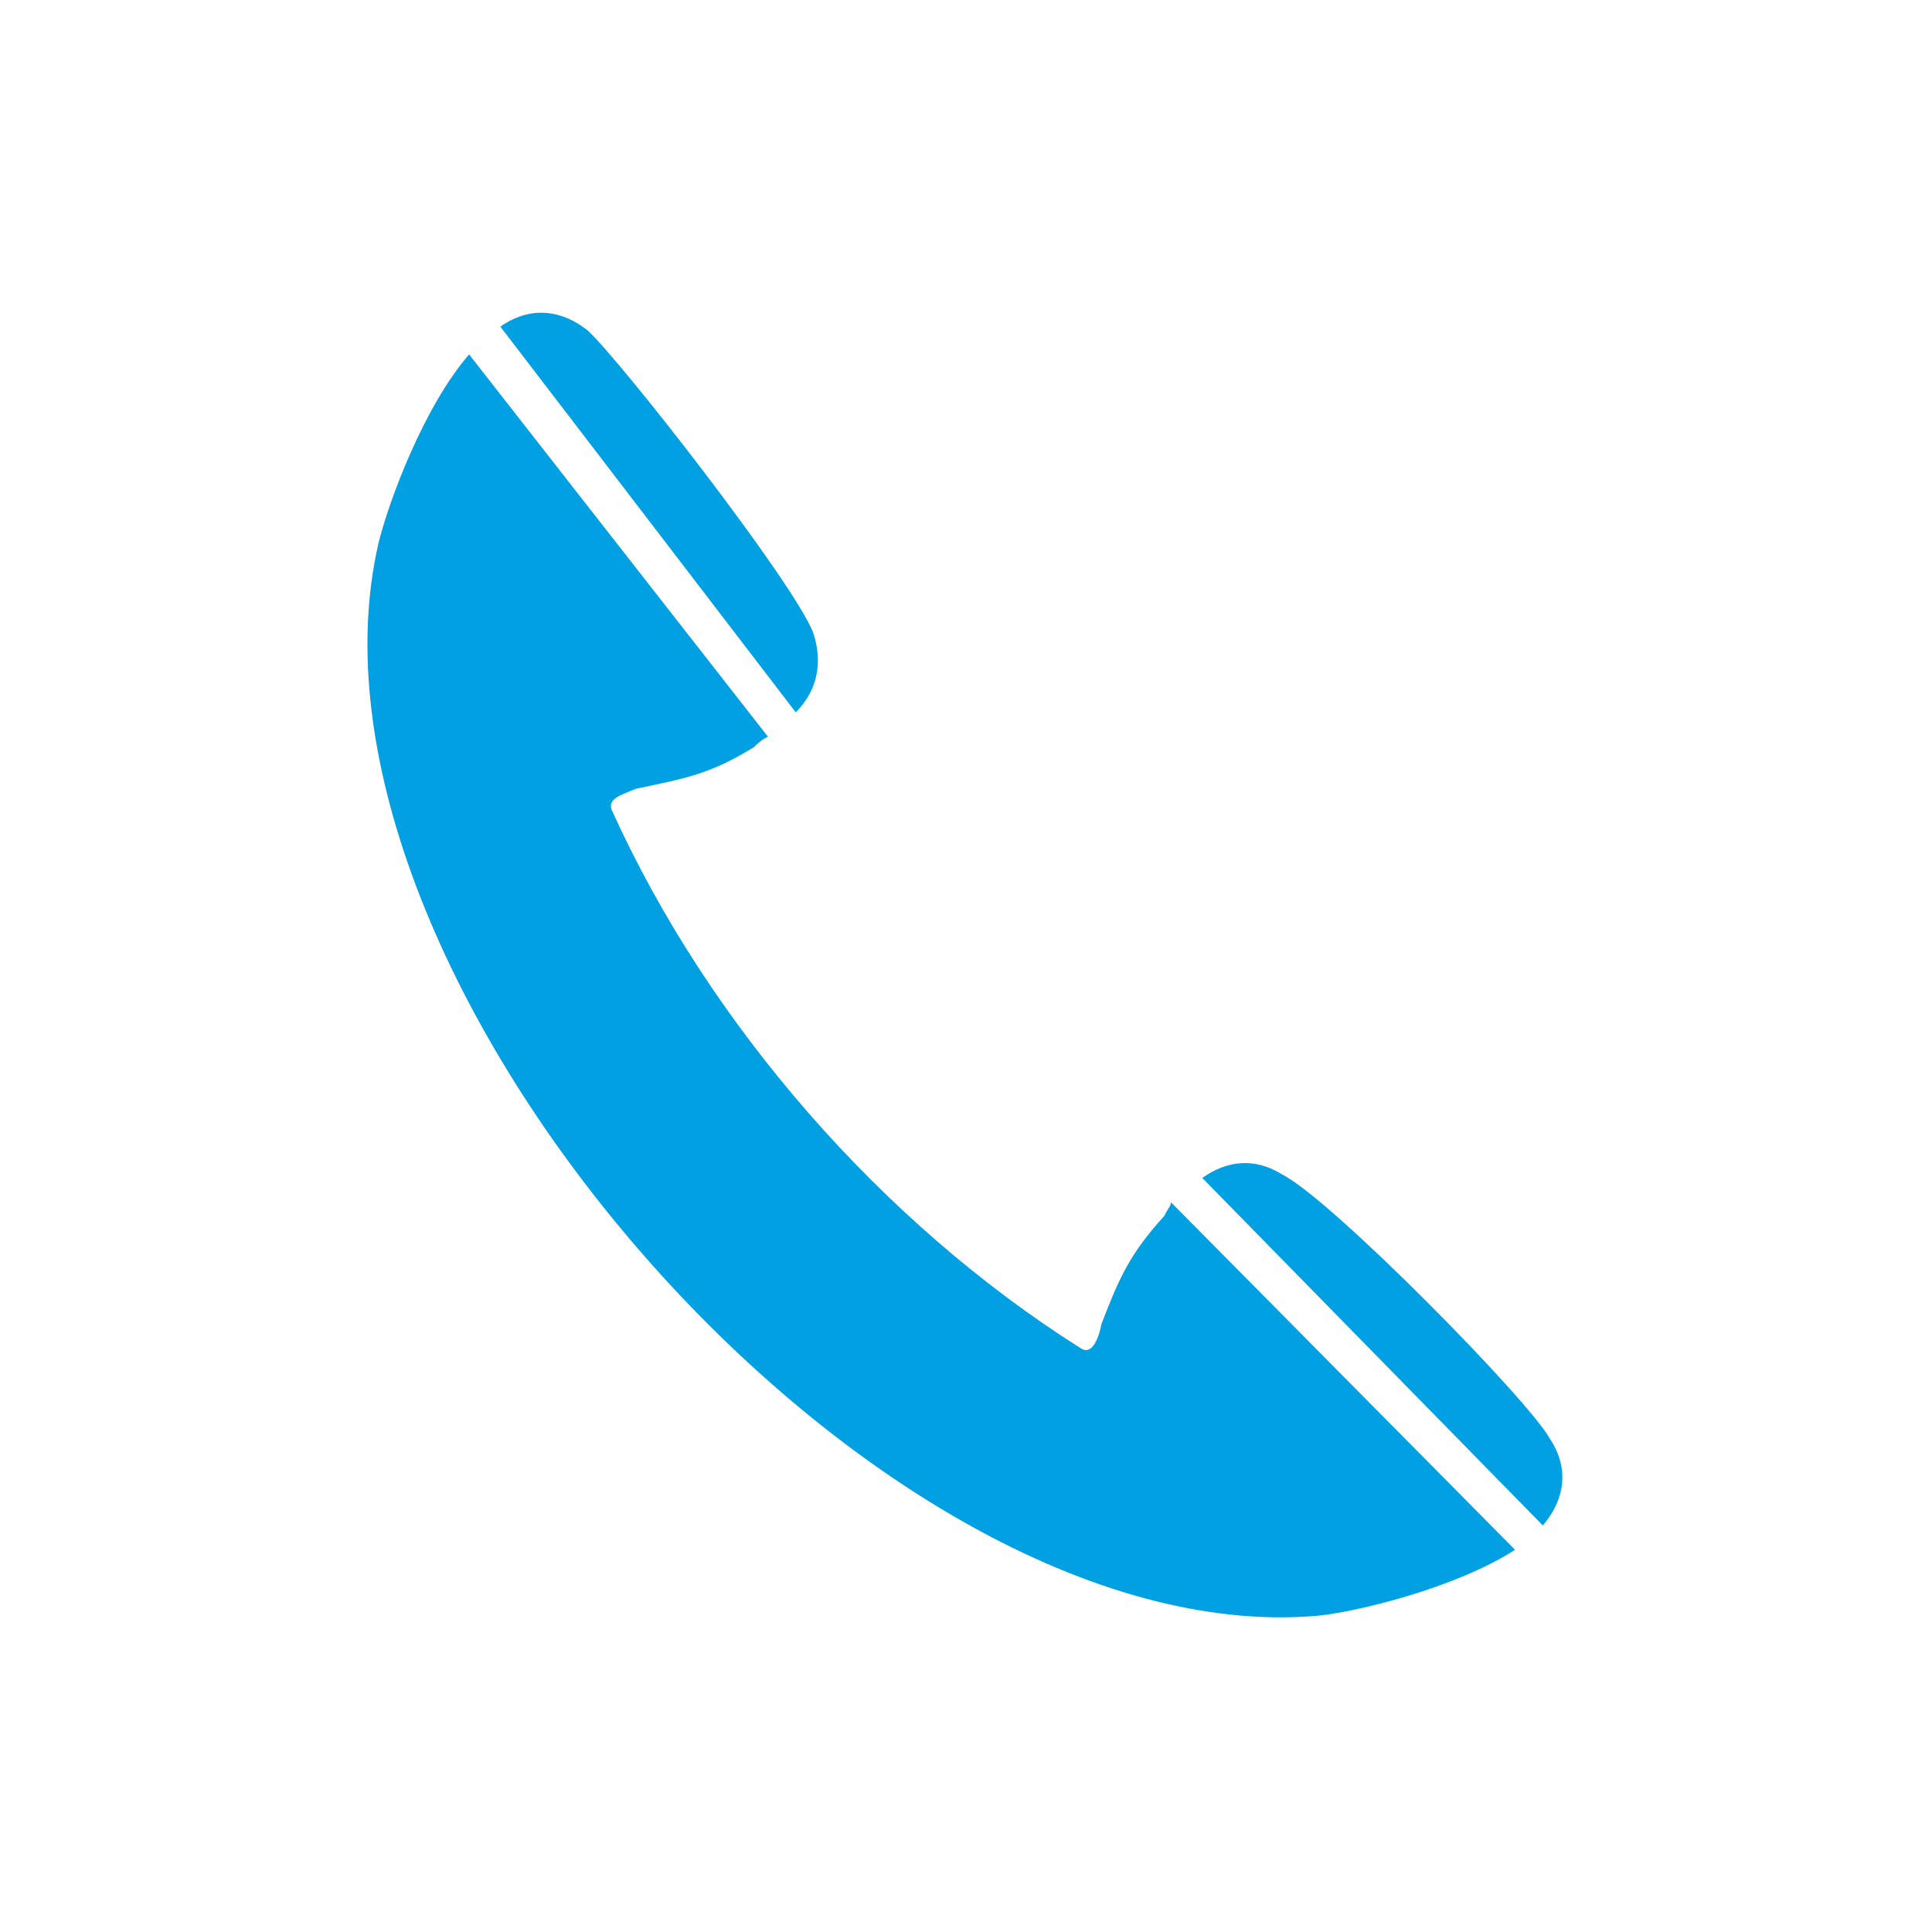 <?xml version="1.0" encoding="UTF-8"?>
<!DOCTYPE svg PUBLIC "-//W3C//DTD SVG 1.1//EN" "http://www.w3.org/Graphics/SVG/1.1/DTD/svg11.dtd">
<!-- Creator: CorelDRAW X7 -->
<svg xmlns="http://www.w3.org/2000/svg" xml:space="preserve" width="0.556in" height="0.556in" version="1.1" style="shape-rendering:geometricPrecision; text-rendering:geometricPrecision; image-rendering:optimizeQuality; fill-rule:evenodd; clip-rule:evenodd"
viewBox="0 0 556 556"
 xmlns:xlink="http://www.w3.org/1999/xlink">
 <defs>
  <style type="text/css">
   <![CDATA[
    .fil0 {fill:#00a0e3}
   ]]>
  </style>
 </defs>
 <g id="Слой_x0020_1">
  <path class="fil0" d="M311 388c3,2 5,-2 6,-7 5,-13 8,-20 18,-31 1,-2 2,-3 2,-4l99 100c-17,11 -46,18 -57,19 -128,11 -299,-185 -270,-309 3,-12 13,-39 26,-54l86 110c-2,1 -3,2 -4,3 -13,8 -20,9 -34,12 -5,2 -8,3 -7,6 28,62 78,119 135,155zm-82 -183c6,-6 8,-14 5,-23 -6,-15 -56,-79 -65,-87 -9,-7 -18,-6 -25,-1l85 111zm117 134c7,-5 15,-6 23,-1 14,7 71,65 77,76 6,9 4,18 -2,25l-98 -100z"/>
 </g>
</svg>

